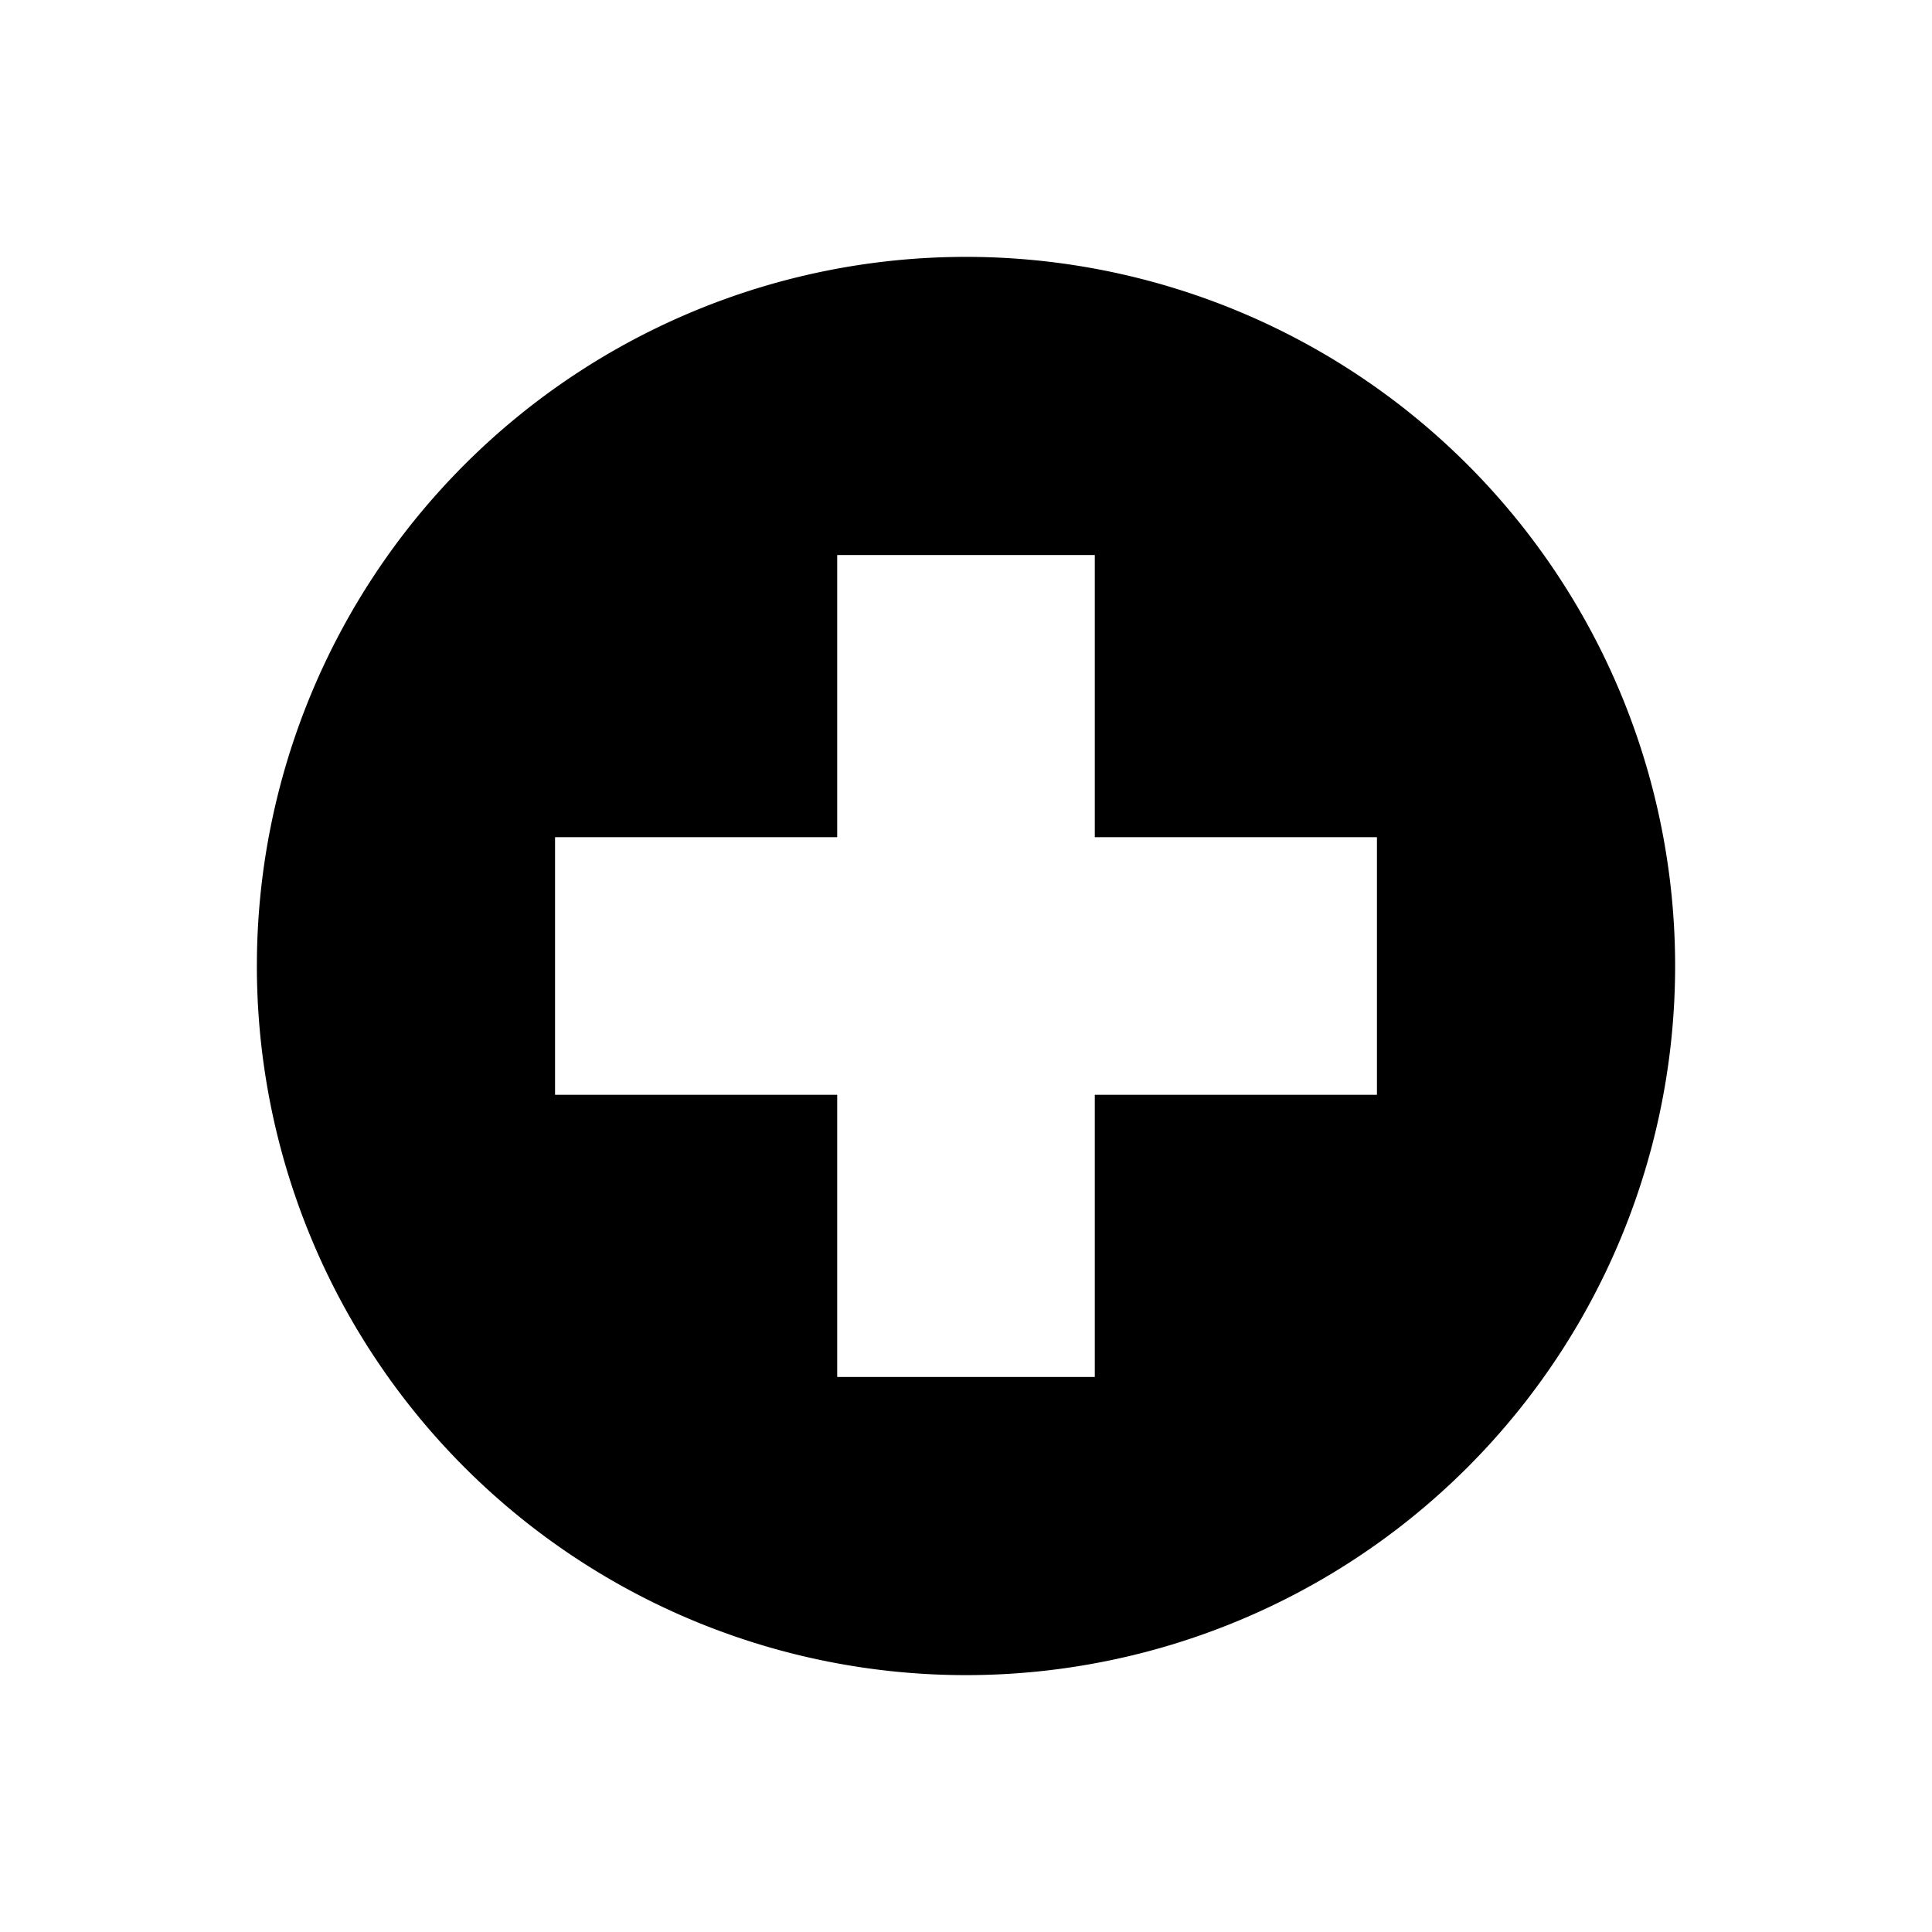 <?xml version="1.0" encoding="UTF-8" standalone="no"?>
<svg
   xmlns:dc="http://purl.org/dc/elements/1.1/"
   xmlns:cc="http://creativecommons.org/ns#"
   xmlns:rdf="http://www.w3.org/1999/02/22-rdf-syntax-ns#"
   xmlns:svg="http://www.w3.org/2000/svg"
   xmlns="http://www.w3.org/2000/svg"
   xmlns:sodipodi="http://sodipodi.sourceforge.net/DTD/sodipodi-0.dtd"
   xmlns:inkscape="http://www.inkscape.org/namespaces/inkscape"
   fill="#000000"
   height="24"
   viewBox="0 0 24 24"
   width="24"
   version="1.1"
   id="svg6"
   sodipodi:docname="icon_toggle_more.svg"
   inkscape:version="0.92.3 (2405546, 2018-03-11)">
  <defs
     id="defs10" />
  <sodipodi:namedview
     pagecolor="#ffffff"
     bordercolor="#666666"
     borderopacity="1"
     objecttolerance="10"
     gridtolerance="10"
     guidetolerance="10"
     inkscape:pageopacity="0"
     inkscape:pageshadow="2"
     inkscape:window-width="1920"
     inkscape:window-height="1028"
     id="namedview8"
     showgrid="false"
     inkscape:zoom="13.906433"
     inkscape:cx="-16.100782"
     inkscape:cy="3.8042669"
     inkscape:window-x="-8"
     inkscape:window-y="-8"
     inkscape:window-maximized="1"
     inkscape:current-layer="svg6" />
  <path
     style="opacity:1;vector-effect:none;fill:#000000;fill-opacity:1;stroke:none;stroke-width:3.78;stroke-linecap:round;stroke-linejoin:round;stroke-miterlimit:4;stroke-dasharray:none;stroke-dashoffset:0;stroke-opacity:1"
     d="M 12 3.191 A 8.809 8.809 0 0 0 3.191 12 A 8.809 8.809 0 0 0 12 20.809 A 8.809 8.809 0 0 0 20.809 12 A 8.809 8.809 0 0 0 12 3.191 z M 10.4 6.895 L 13.6 6.895 L 13.6 10.4 L 17.105 10.4 L 17.105 13.6 L 13.6 13.6 L 13.6 17.105 L 10.4 17.105 L 10.4 13.6 L 6.895 13.6 L 6.895 10.4 L 10.4 10.4 L 10.4 6.895 z "
     id="path812" />
</svg>
